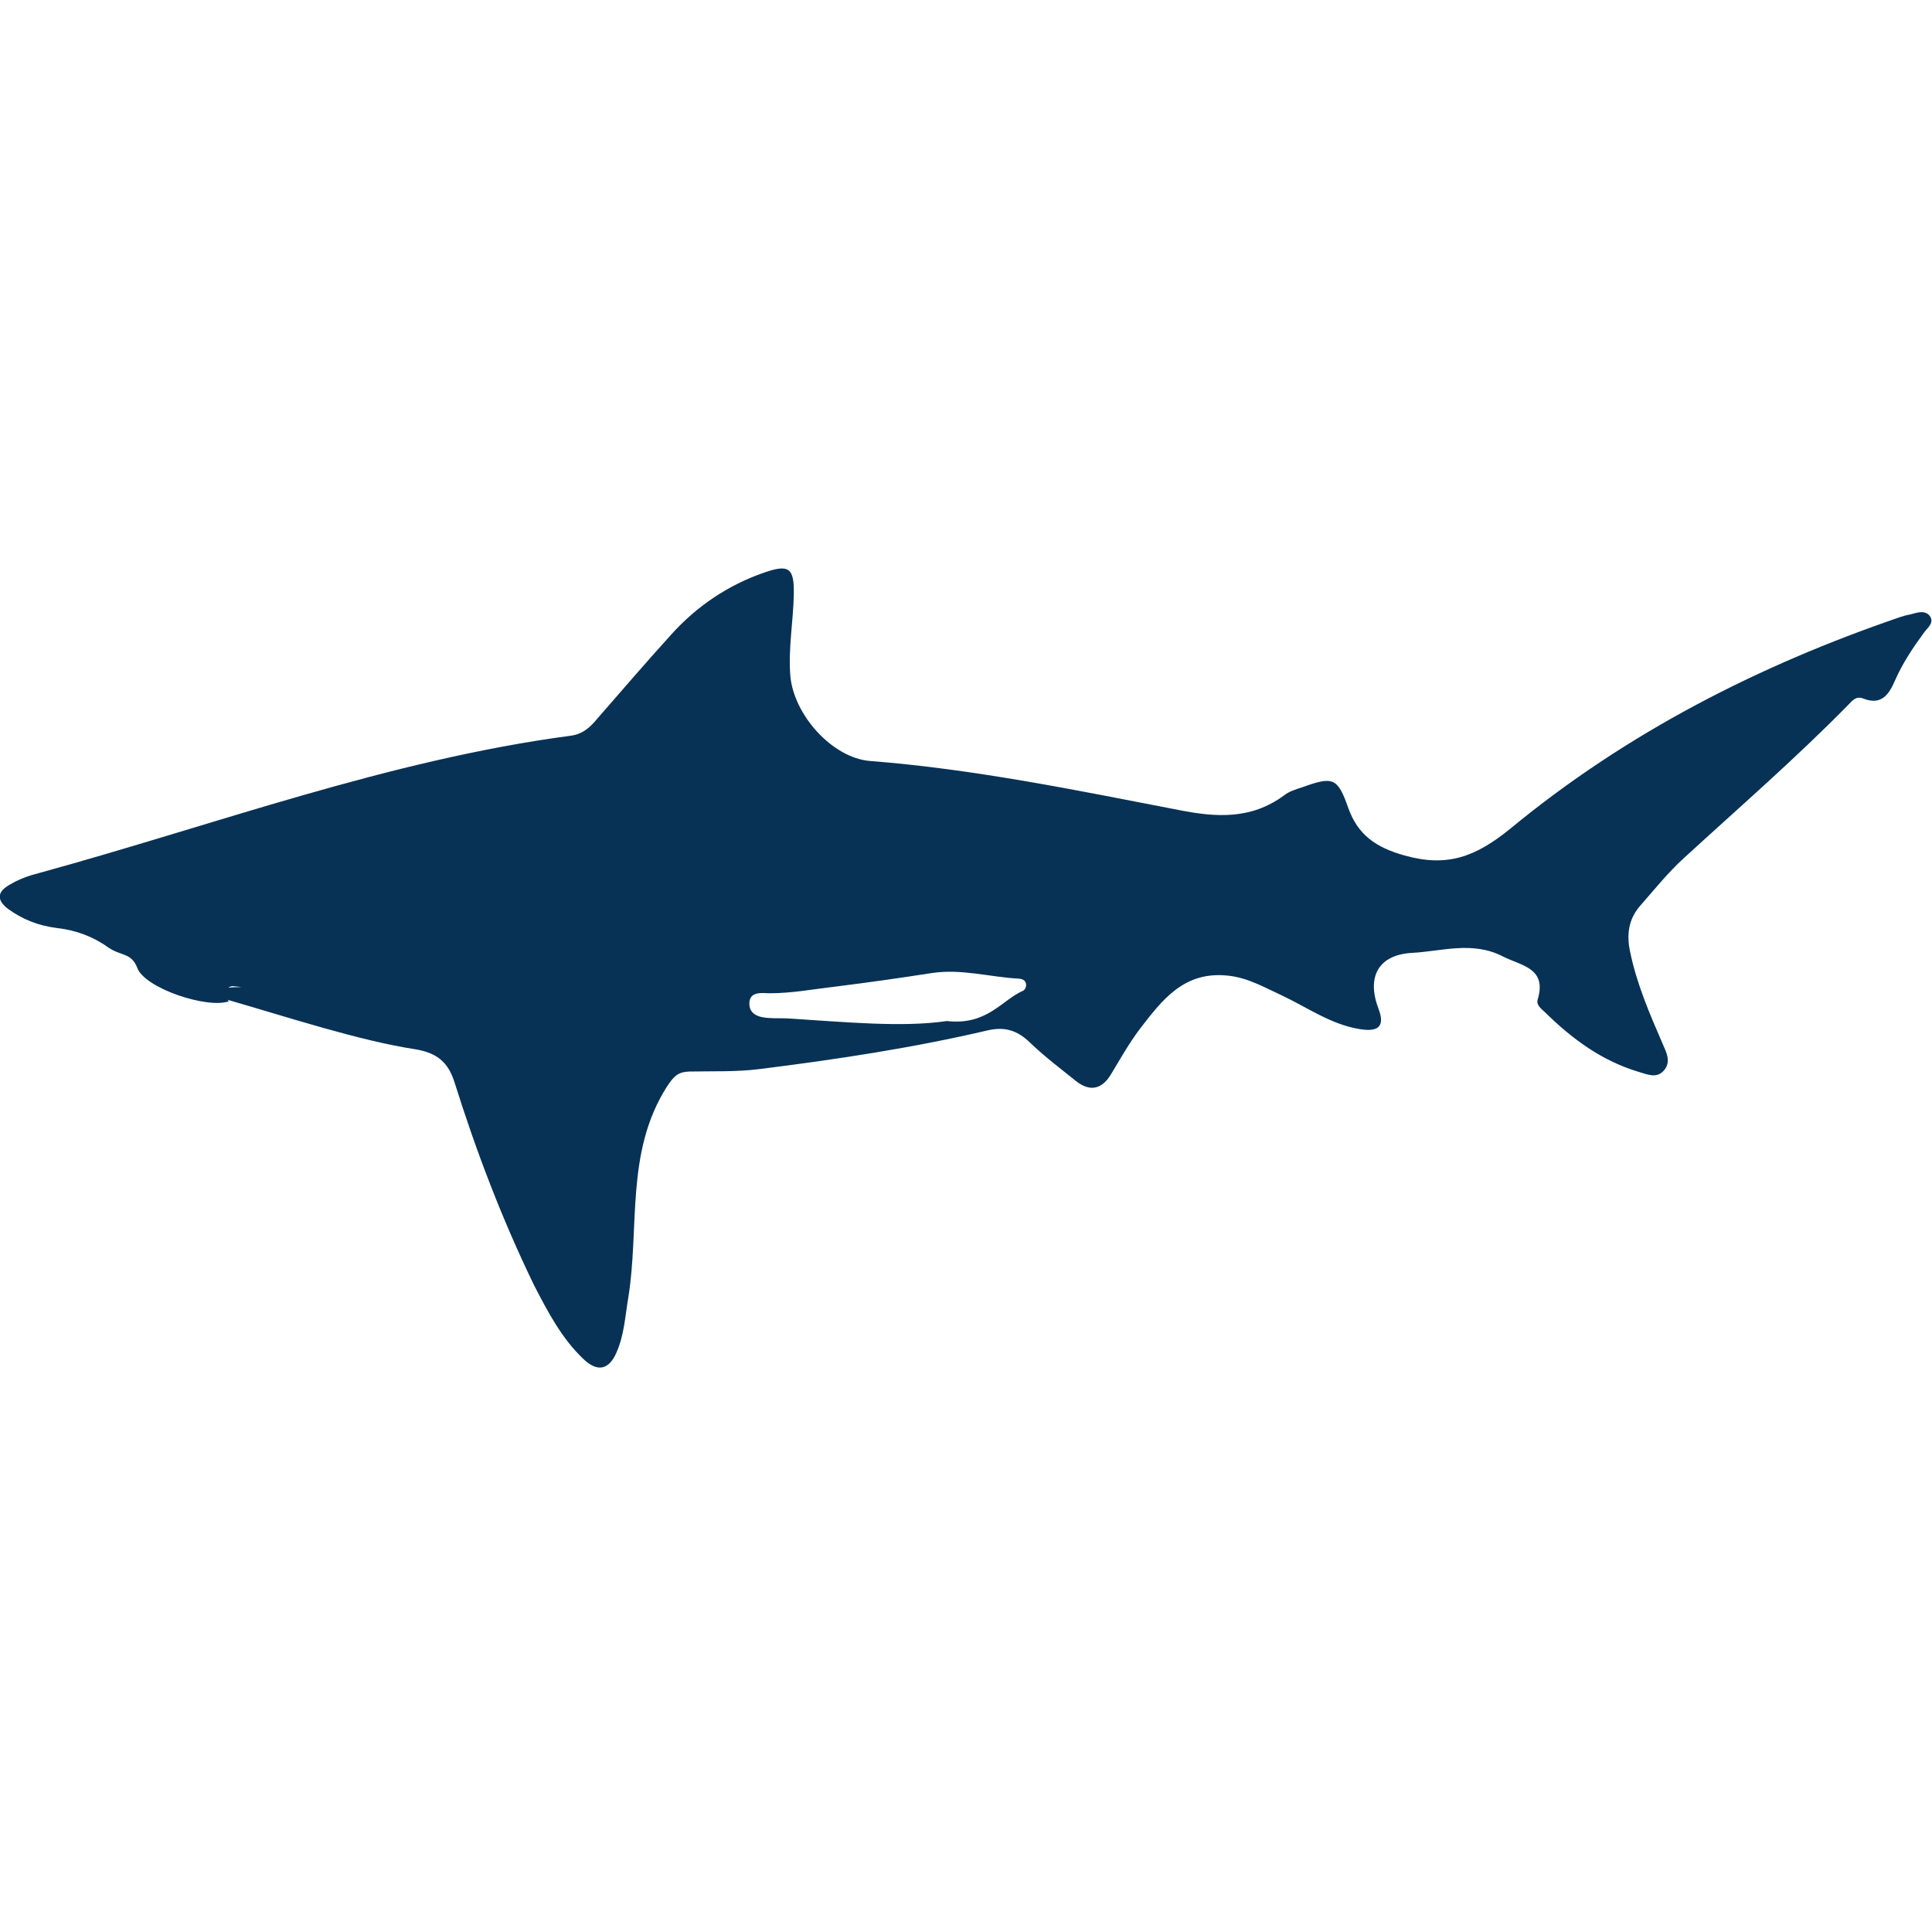 <?xml version="1.0" encoding="utf-8"?>
<!-- Generator: Adobe Illustrator 22.0.0, SVG Export Plug-In . SVG Version: 6.00 Build 0)  -->
<svg version="1.1" id="Layer_1" xmlns="http://www.w3.org/2000/svg" xmlns:xlink="http://www.w3.org/1999/xlink" x="0px" y="0px"
	 viewBox="0 0 382.6 382.6" style="enable-background:new 0 0 382.6 382.6;" xml:space="preserve">
<style type="text/css">
	.st0{fill:#073256;}
</style>
<g>
	<path class="st0" d="M45.1,198c-6.3-3.5,7-2.1,1.1-2.7C44.8,195.2,44.2,197,45.1,198c0.1,0.1,0.1,0.2,0.2,0.3
		c-4.3,1.5-16.6-2.6-18.1-6.6c-1.2-3.1-3.2-2.3-5.8-4.1c-2.9-2.1-6.4-3.4-10-3.8c-4-0.5-7-1.8-9.8-3.8c-2.6-2-1.9-3.6,0.5-4.9
		c1.7-1,3.6-1.7,5.6-2.2c35-9.6,69.2-22.4,105.3-27.2c2.4-0.3,3.9-1.7,5.3-3.4c4.8-5.5,9.6-11.1,14.5-16.5
		c5.1-5.7,11.3-9.9,18.5-12.4c4.9-1.7,6-1,5.9,4.3c-0.1,5.3-1.1,10.6-0.7,16c0.6,7.8,8.3,16.4,15.8,17c20.6,1.6,40.9,5.8,61.1,9.7
		c7.5,1.5,14.4,1.9,20.9-2.9c1-0.8,2.4-1.2,3.6-1.6c6.1-2.2,7-1.9,9.1,4.1c1.9,5.3,5.4,7.8,11.1,9.4c8.5,2.4,14.1,0.3,21-5.3
		c22.9-18.9,49.1-32.3,77.2-41.9c0.6-0.2,1.3-0.4,1.9-0.5c1.3-0.3,2.8-1,3.9,0.2c1.1,1.4-0.4,2.4-1.1,3.4c-2.2,3-4.2,6-5.7,9.4
		c-1.2,2.8-2.7,5.1-6.4,3.6c-1.4-0.5-2.1,0.5-2.9,1.3c-10.4,10.6-21.6,20.3-32.5,30.3c-3.2,2.9-5.9,6.3-8.8,9.6
		c-2.2,2.6-2.6,5.6-1.9,8.9c1.3,6.4,3.9,12.4,6.5,18.4c0.7,1.6,1.7,3.5,0.2,5.2c-1.5,1.7-3.4,0.7-5.2,0.2c-7.2-2.2-13-6.5-18.3-11.7
		c-0.7-0.7-1.8-1.4-1.5-2.5c1.9-6.3-3.1-6.7-6.9-8.6c-6-3.1-12.1-1-18-0.7c-6.7,0.4-9,4.8-6.6,11.1c1.5,3.9-0.6,4.5-3.7,4
		c-5.7-0.9-10.4-4.3-15.5-6.7c-3.5-1.6-6.7-3.5-10.7-3.9c-8.7-0.9-13,4.9-17.4,10.6c-2.1,2.8-3.8,5.8-5.6,8.8
		c-1.8,3.1-4.2,3.7-7,1.5c-3.1-2.5-6.3-4.9-9.2-7.7c-2.4-2.3-4.8-3.1-8.1-2.4c-14.9,3.5-30.1,5.8-45.3,7.7c-4.7,0.6-9.3,0.4-14,0.5
		c-2.2,0.1-3,0.8-4.5,3.1c-8.2,13-5.3,27.8-7.6,41.8c-0.6,3.6-0.8,7.3-2.3,10.7c-1.5,3.5-3.8,4-6.6,1.3c-4.3-4.1-7-9.3-9.7-14.5
		C99.4,241.4,94.3,228,90,214.3c-1.3-4.1-3.6-5.8-7.7-6.5C71.2,206.1,57.2,201.5,45.1,198z M187.5,202.2c8,0.9,10.8-4.1,15.1-6
		c0.7-0.3,1.2-2.3-0.9-2.4c-5.7-0.3-11.3-2-17.2-1.1c-6.4,1-12.8,1.9-19.2,2.7c-4.3,0.5-8.5,1.3-12.9,1.3c-1.3,0-3.9-0.5-4,1.9
		c-0.1,2.3,1.9,2.9,3.9,3c1.3,0.1,2.7,0,4,0.1C167.4,202.4,178.7,203.5,187.5,202.2z"/>
</g>
</svg>
